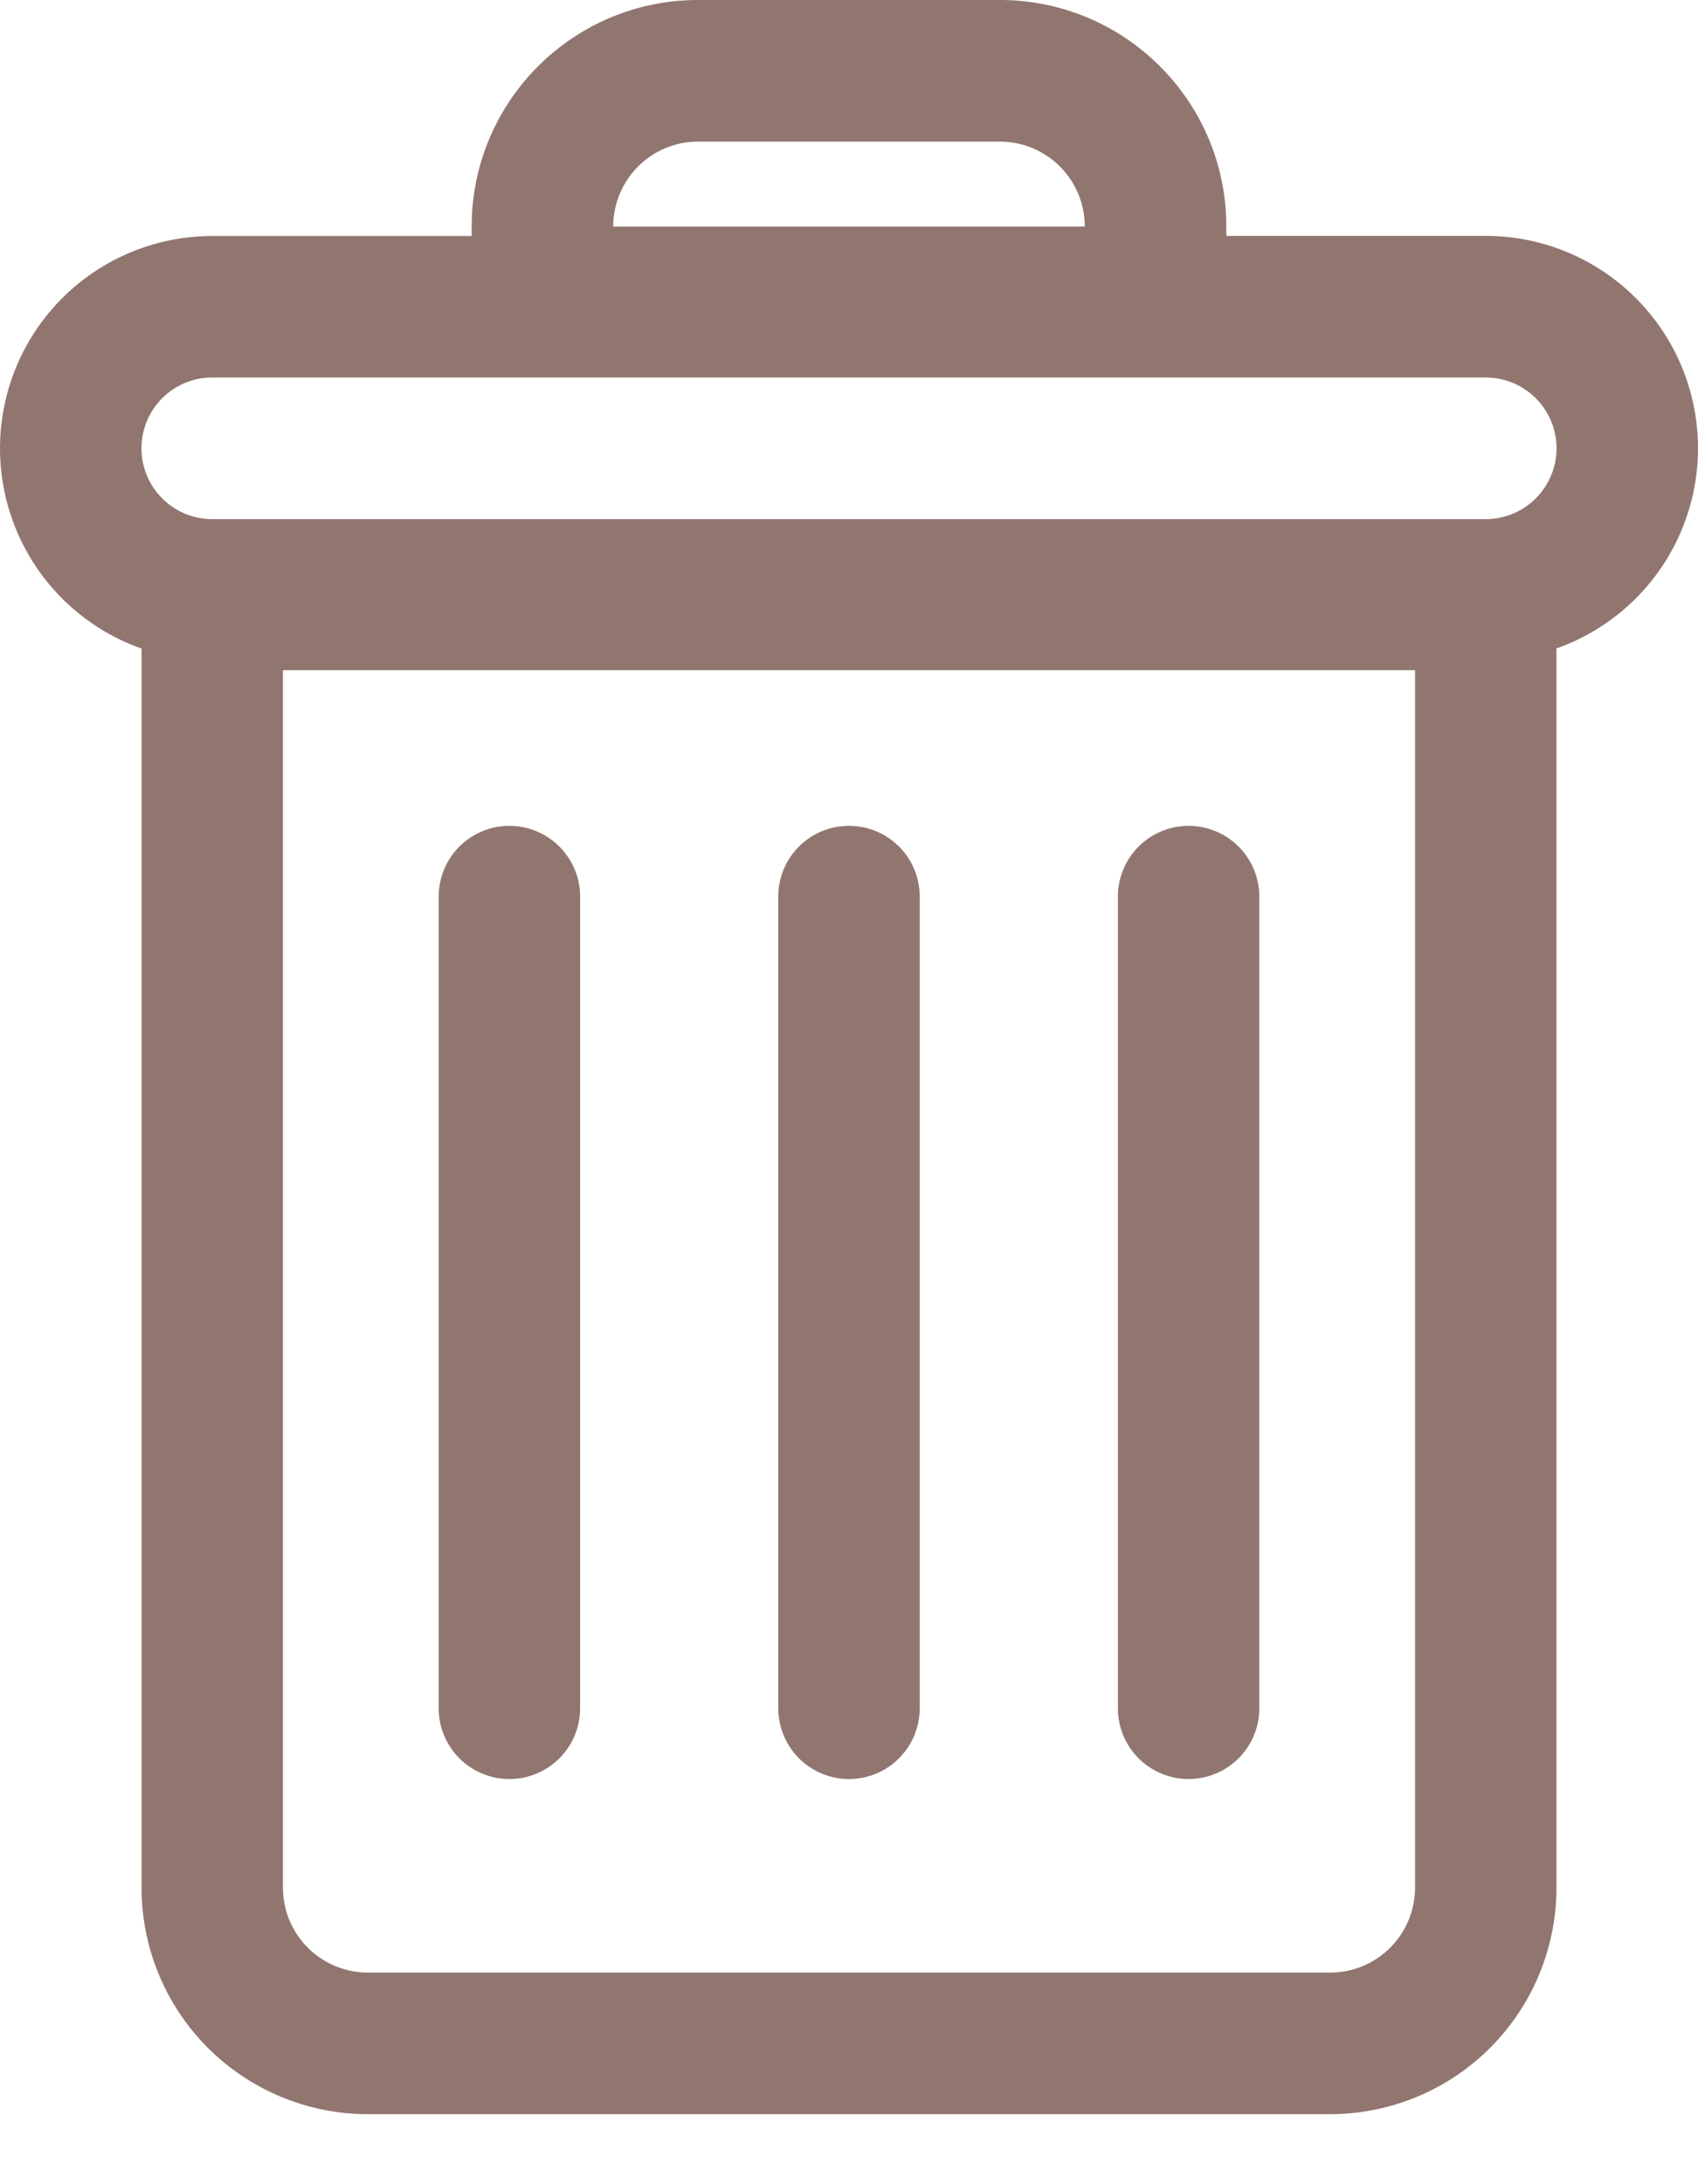 <svg xmlns="http://www.w3.org/2000/svg" width="14" height="18" fill="none" viewBox="0 0 14 18">
  <path fill="#91766F" fill-rule="evenodd" d="M5.756 1.167h2.488a.7.7 0 0 1 .7.7H5.056a.7.7 0 0 1 .7-.7ZM8.244 0c1.031 0 1.867.836 1.867 1.867v.077h2.139a1.75 1.75 0 0 1 .583 3.4v10.212a1.867 1.867 0 0 1-1.866 1.867H3.033a1.867 1.867 0 0 1-1.866-1.867V5.345a1.75 1.75 0 0 1 .583-3.4h2.139v-.078C3.889.836 4.725 0 5.756 0h2.488ZM1.75 3.111h10.5a.583.583 0 1 1 0 1.167H1.75a.583.583 0 0 1 0-1.167Zm9.917 2.412H2.333v10.033a.7.7 0 0 0 .7.7h7.934a.7.7 0 0 0 .7-.7V5.523ZM4.783 7.389a.583.583 0 0 0-1.166 0v6.689a.583.583 0 0 0 1.166 0v-6.69ZM7 6.806c.322 0 .583.26.583.583v6.689a.583.583 0 0 1-1.166 0v-6.69c0-.321.26-.582.583-.582Zm3.383.583a.583.583 0 0 0-1.166 0v6.689a.583.583 0 0 0 1.166 0v-6.69Z" class="Vector" clip-rule="evenodd"/>
</svg>
